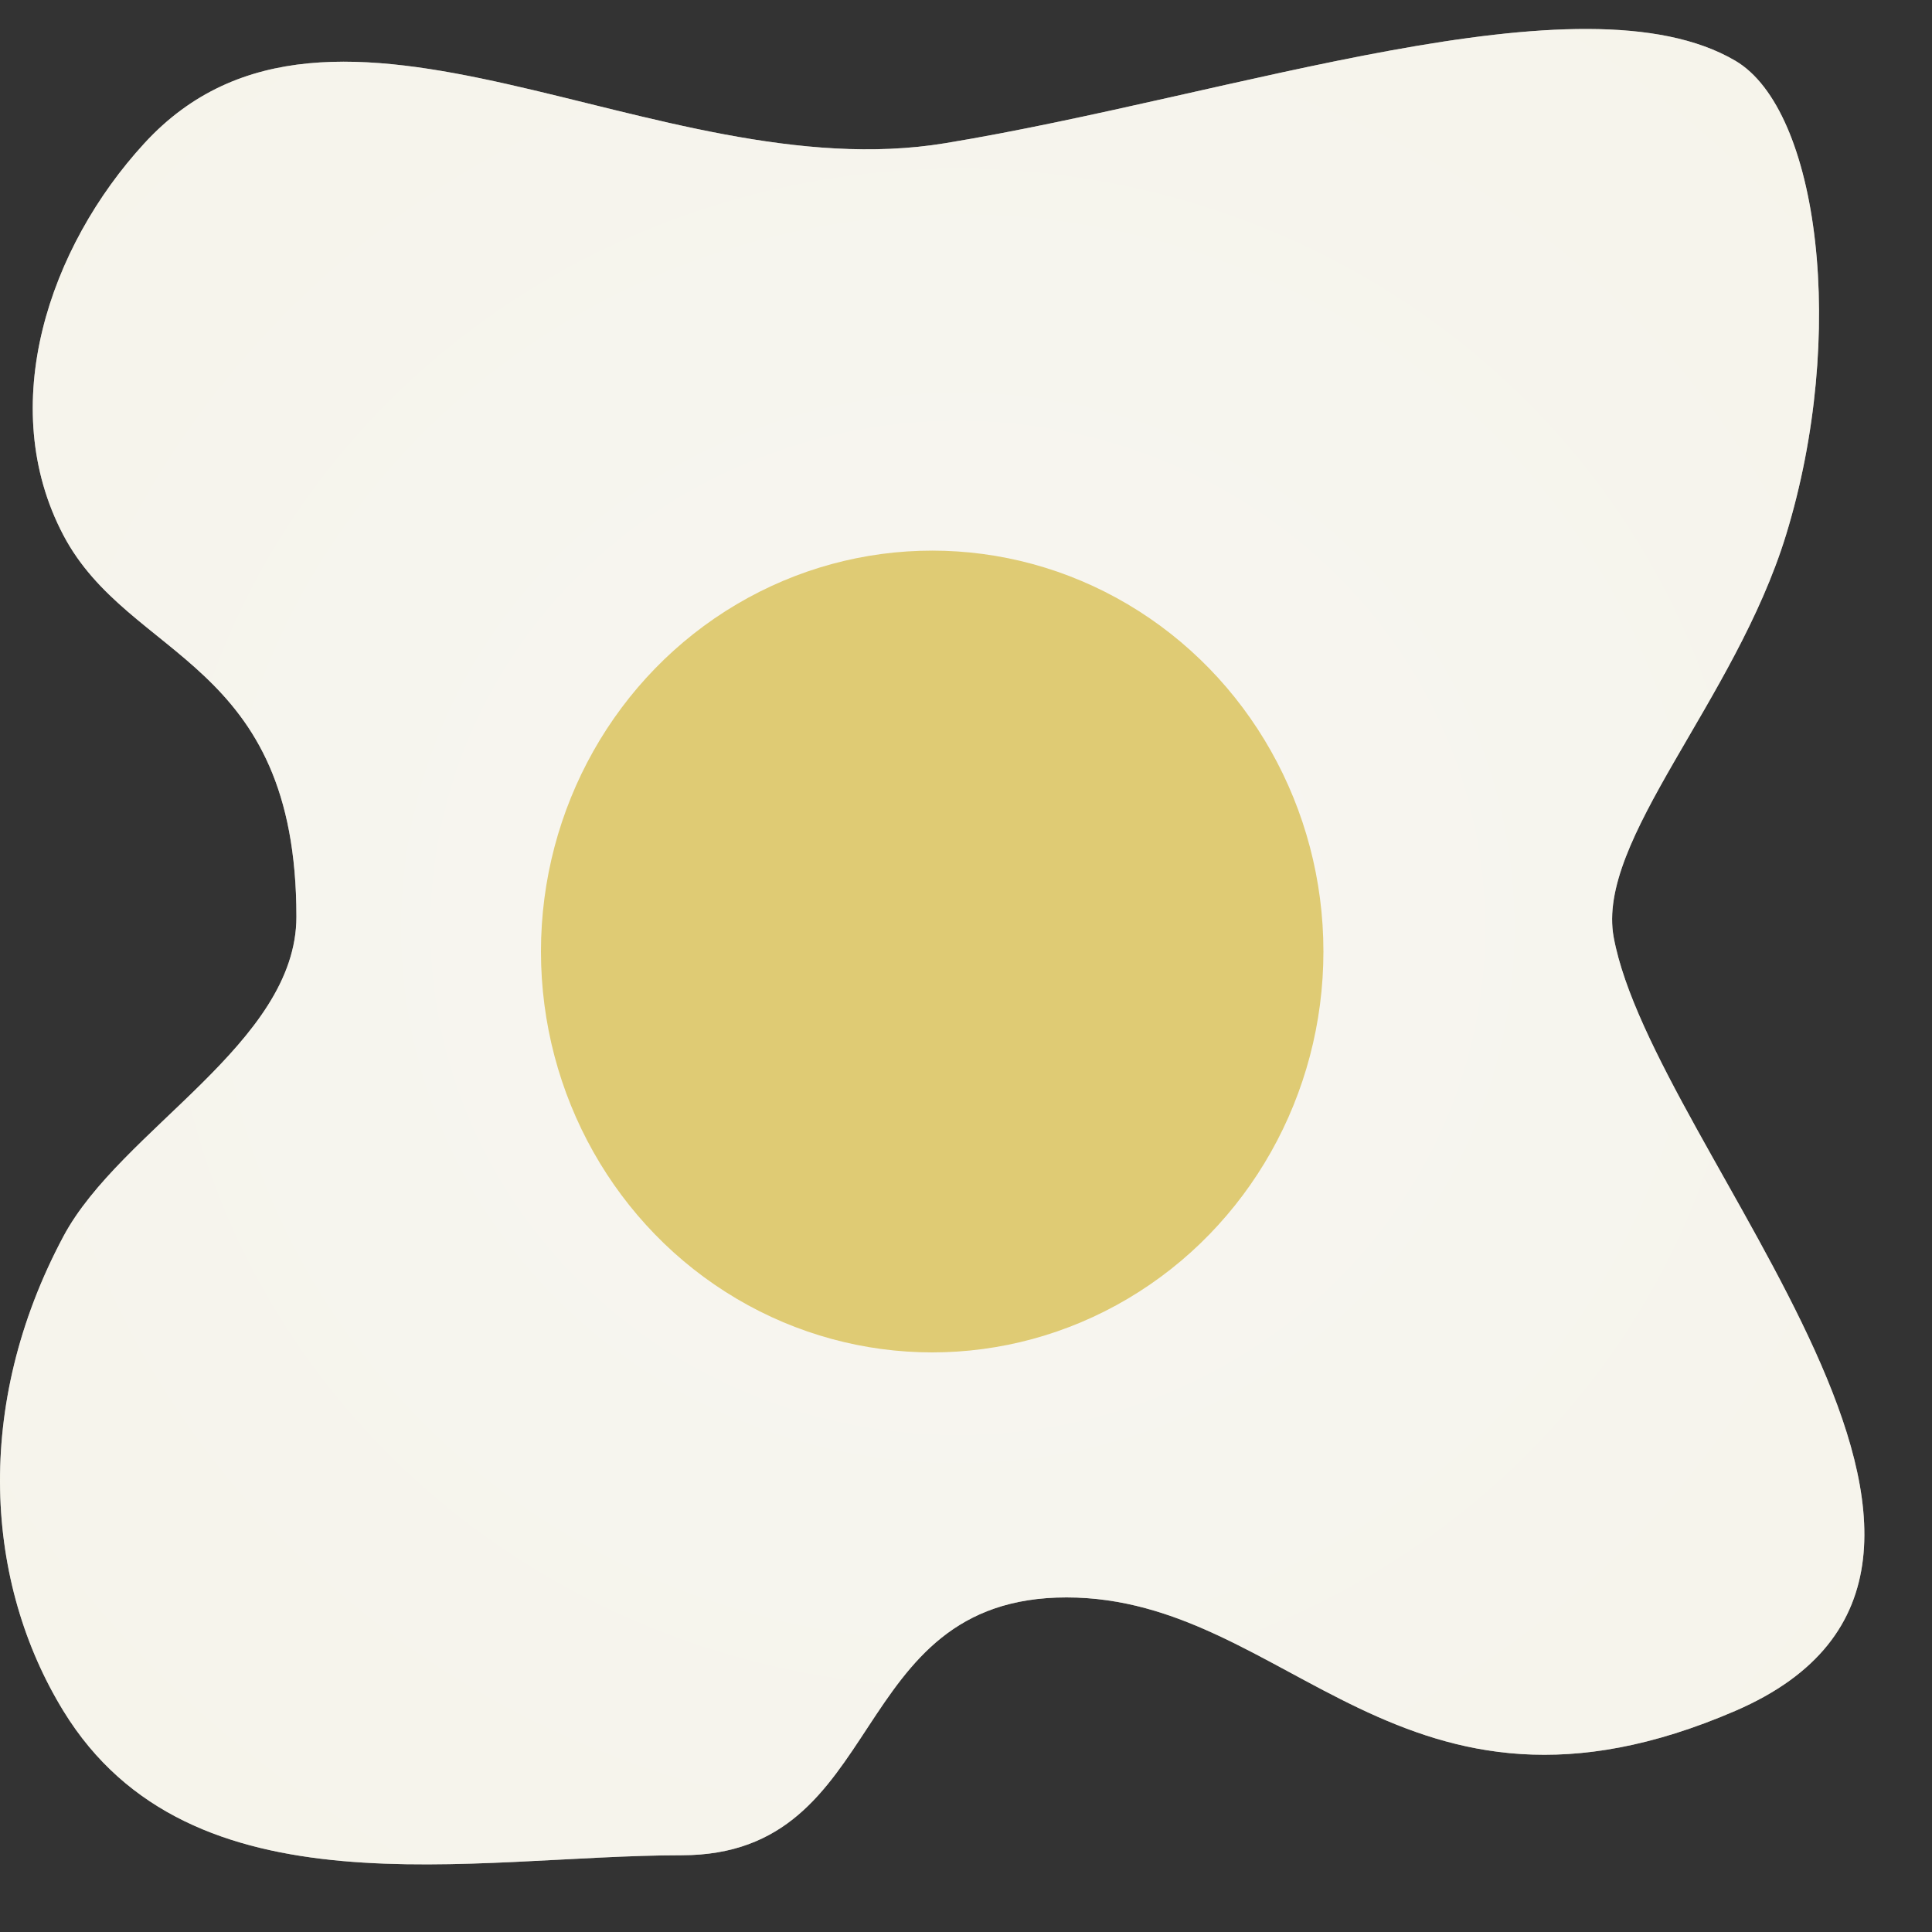 <?xml version="1.0" encoding="UTF-8"?>
<svg width="200px" height="200px" viewBox="0 0 200 200" version="1.1" xmlns="http://www.w3.org/2000/svg" xmlns:xlink="http://www.w3.org/1999/xlink">
    <rect x="0" y="0" width="200" height="200" fill="#333333" stroke="none"/>
    <title>Artboard</title>
    <defs>
        <radialGradient cx="46.959%" cy="50%" fx="46.959%" fy="50%" r="77.814%" gradientTransform="translate(0.47,0.5),scale(0.984,1),rotate(90),translate(-0.47,-0.5)" id="radialGradient-1">
            <stop stop-color="#F2F1EB" stop-opacity="0.5" offset="0%"></stop>
            <stop stop-color="#EFEDDA" stop-opacity="0.5" offset="100%"></stop>
        </radialGradient>
        <path d="M97.819,14.828 C67.948,19.741 34.467,-6.417 14.949,14.828 C5.059,25.594 -0.487,42.015 6.558,55.398 C13.415,68.425 30.684,68.21 30.684,94.901 C30.684,108.003 12.483,116.888 6.558,127.998 C-2.826,145.591 -1.521,163.922 6.558,177.109 C19.738,198.624 48.994,192.056 70.545,192.056 C92.097,192.056 87.329,165.365 110.406,165.365 C133.484,165.365 145.023,192.056 179.639,177.109 C214.255,162.162 171.152,119.223 167.051,97.036 C165.19,86.97 179.599,72.598 184.884,55.398 C191.247,34.69 188.306,11.376 179.639,6.287 C163.773,-3.029 127.689,9.915 97.819,14.828 Z" id="path-2"></path>
    </defs>
    <g id="Artboard" stroke="none" stroke-width="1" fill="none" fill-rule="evenodd">
        <g id="Path">
            <use fill="#FDFBF8" xlink:href="#path-2"></use>
            <use fill="url(#radialGradient-1)" xlink:href="#path-2"></use>
        </g>
        <ellipse id="Oval" fill="#DFCB74" cx="96.5" cy="98.5" rx="40.5" ry="41.5"></ellipse>
    </g>
</svg>